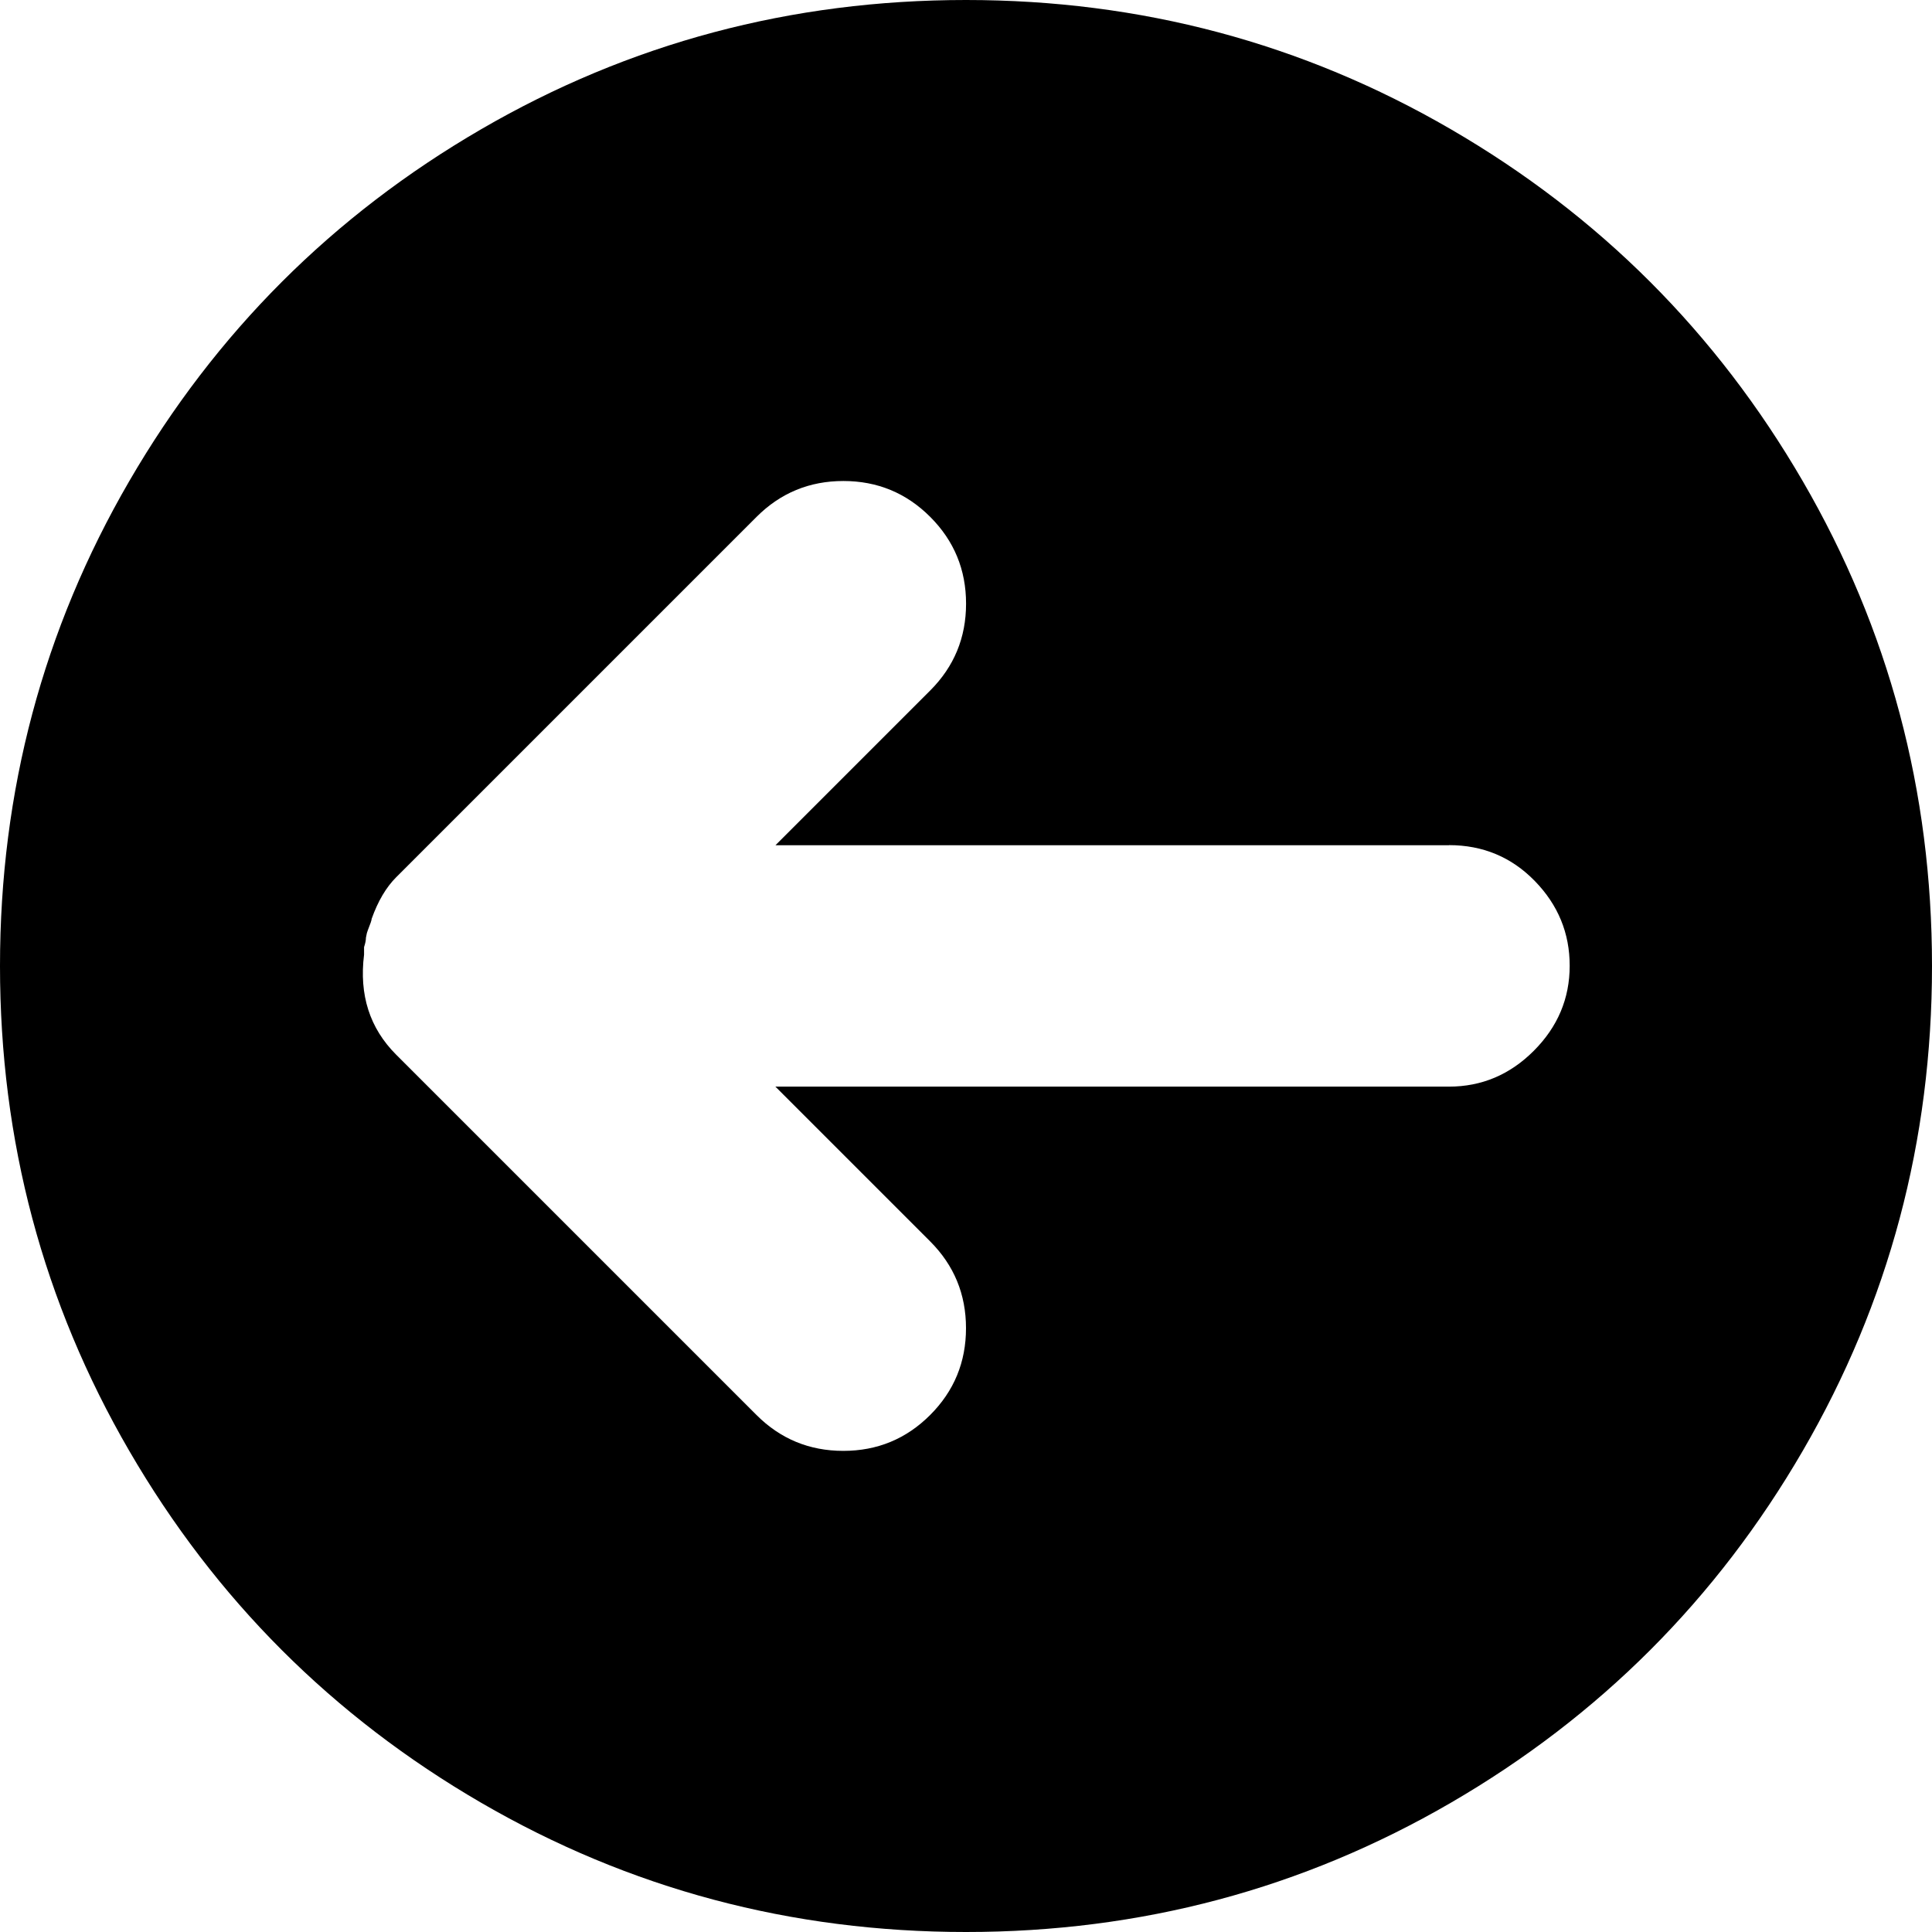 <?xml version="1.0" encoding="utf-8"?>
<!-- Generated by IcoMoon.io -->
<!DOCTYPE svg PUBLIC "-//W3C//DTD SVG 1.1//EN" "http://www.w3.org/Graphics/SVG/1.1/DTD/svg11.dtd">
<svg version="1.1" xmlns="http://www.w3.org/2000/svg" xmlns:xlink="http://www.w3.org/1999/xlink" width="32" height="32" viewBox="0 0 32 32">
<g>
</g>
	<path d="M16 32q-4.344 0-8.031-2.141t-5.828-5.828-2.141-8.031 2.141-8.031 5.828-5.828 8.031-2.141 8.031 2.141 5.828 5.828 2.141 8.031-2.141 8.031-5.828 5.828-8.031 2.141zM24 14h-11.156l2.563-2.563q0.594-0.594 0.594-1.438t-0.594-1.438-1.438-0.594-1.438 0.594l-5.969 5.969q-0.25 0.25-0.406 0.688 0 0.031-0.063 0.188l-0.016 0.047t-0.016 0.078q0 0.063-0.031 0.156v0.125q-0.125 1 0.531 1.656l5.969 5.969q0.594 0.594 1.438 0.594t1.438-0.594 0.594-1.438-0.594-1.438l-2.563-2.563h11.156q0.813 0 1.406-0.594t0.594-1.406-0.578-1.406-1.422-0.594z" fill="#000000" />
</svg>
